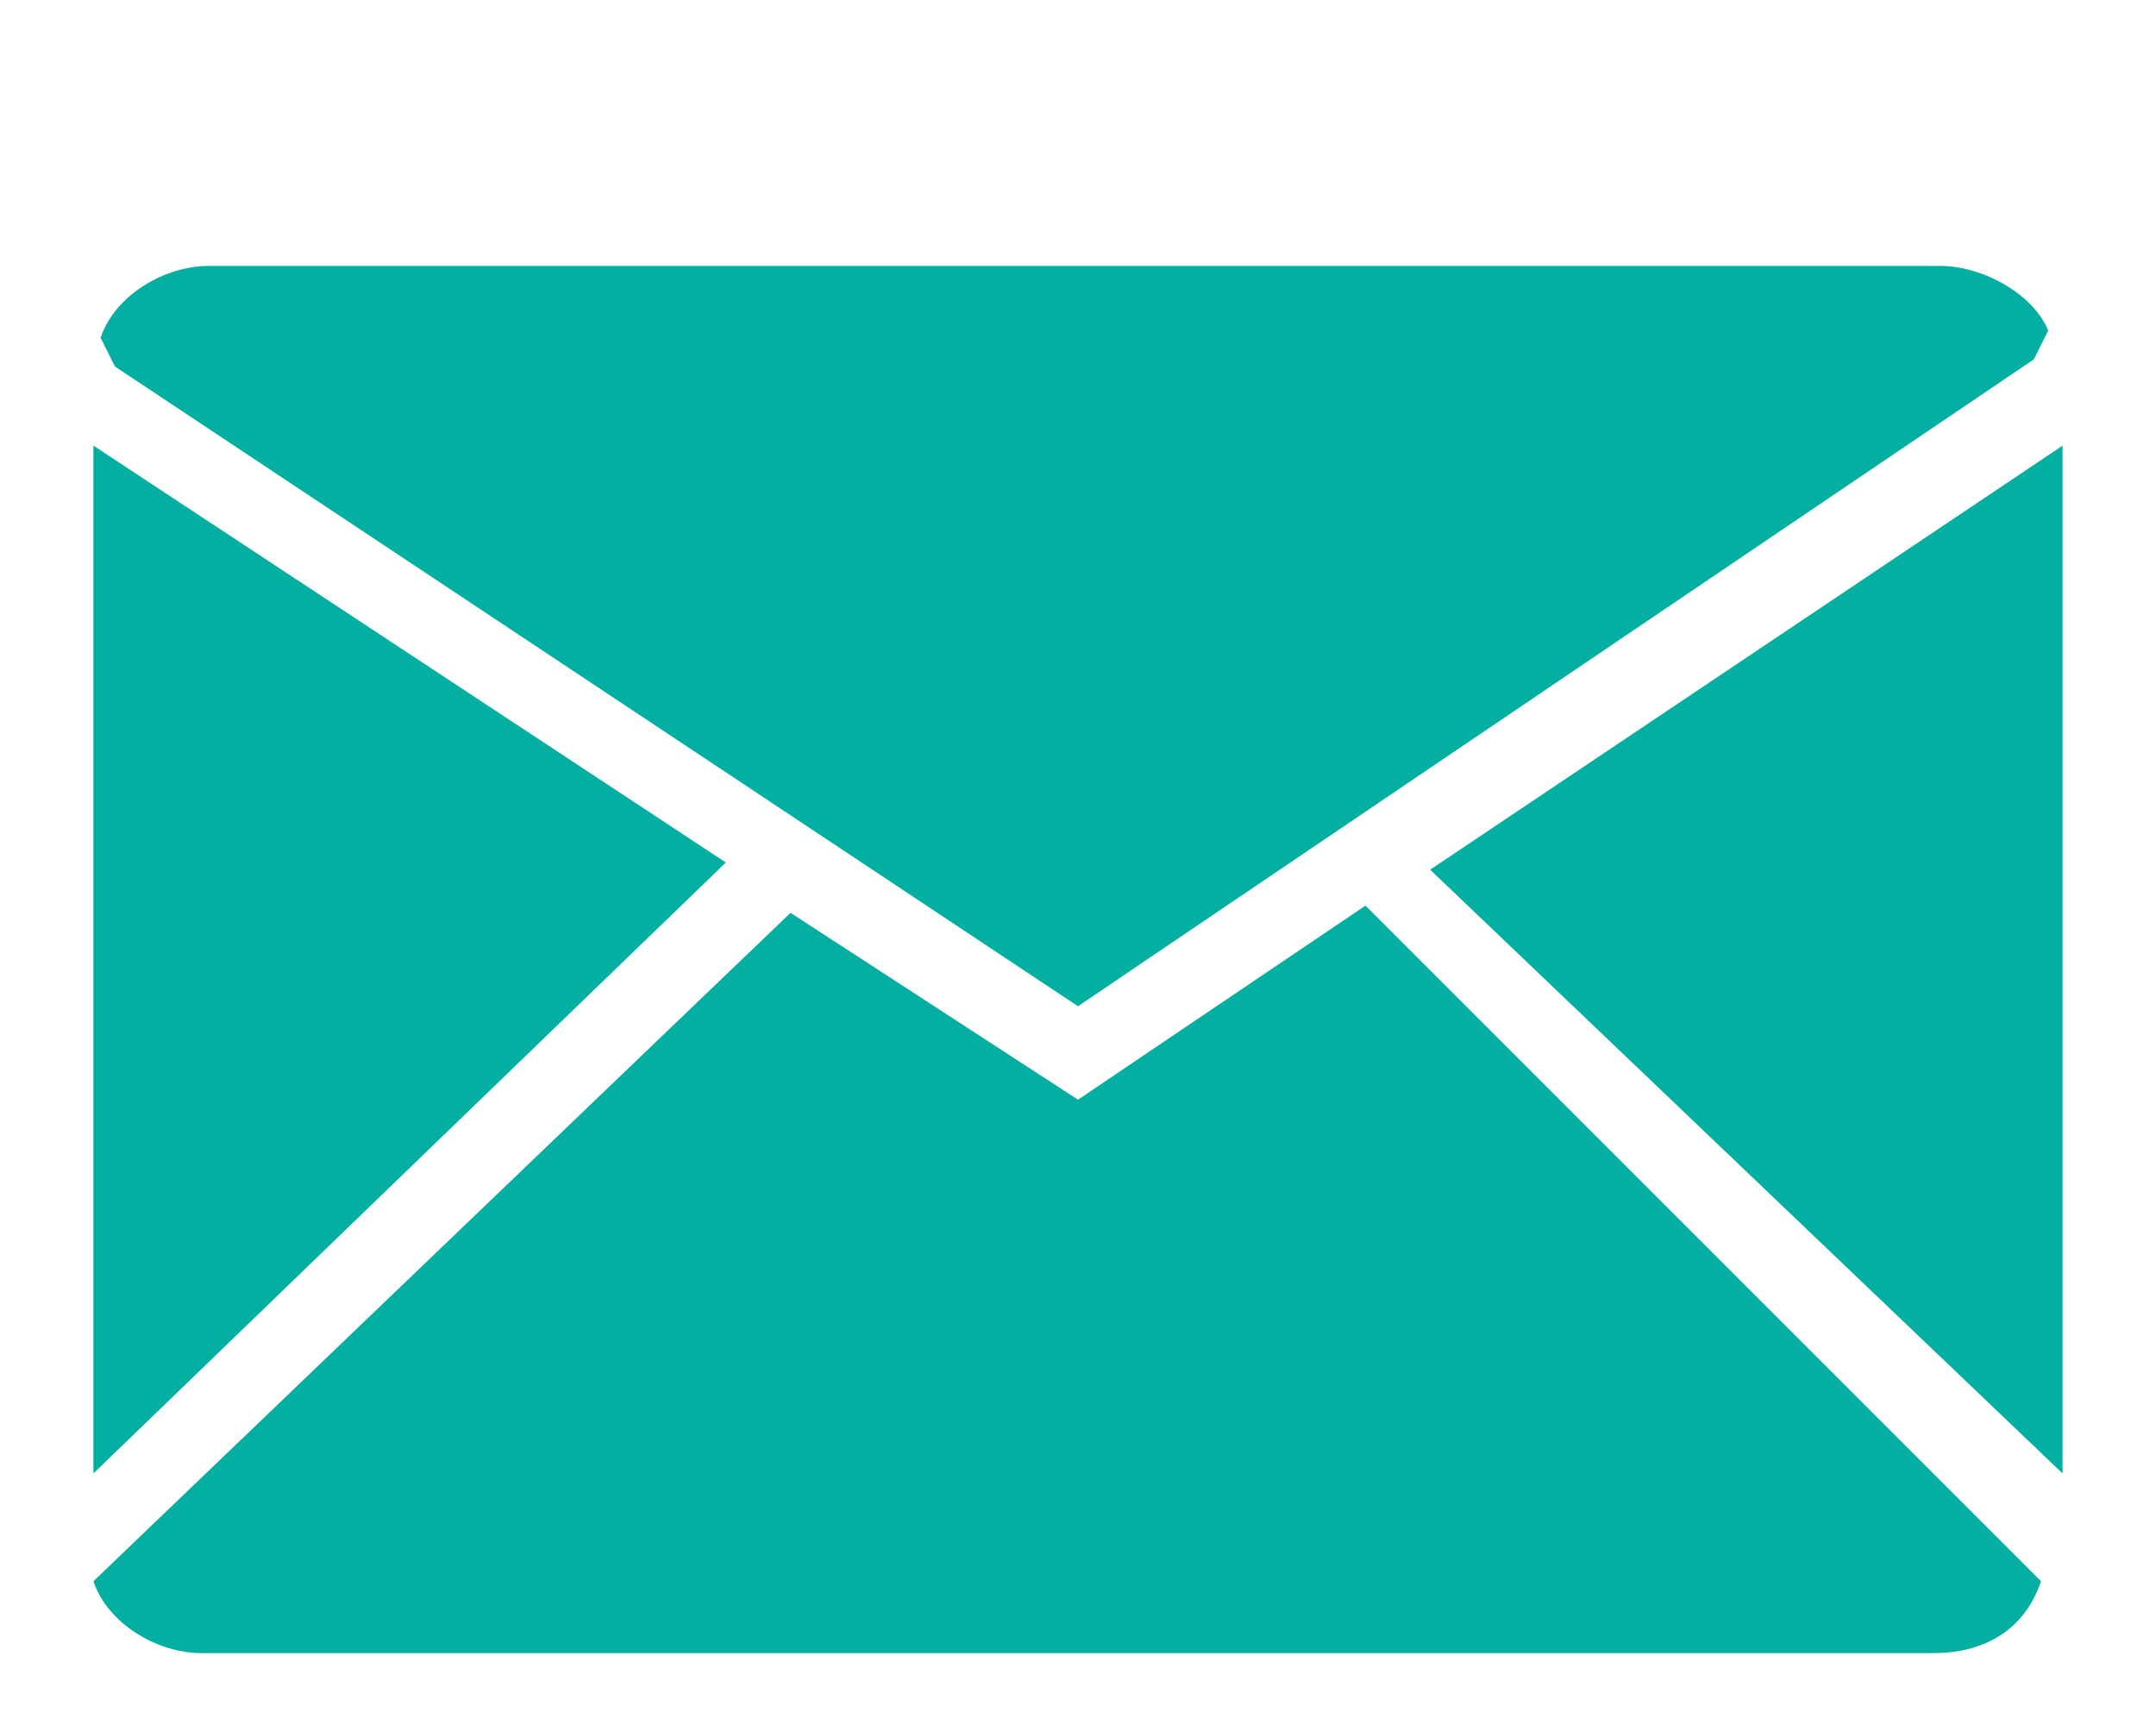 <svg version="1.2" xmlns="http://www.w3.org/2000/svg" viewBox="0 0 30 24" width="30" height="24">
	<title>Forma 1</title>
	<style>
		.s0 { fill: #03afa1 } 
	</style>
	<path id="Forma 1" class="s0" d="m15 15.3l-4-2.6-9.7 9.3c0.2 0.6 0.9 1 1.5 1h24.1c0.8 0 1.3-0.4 1.5-1l-9.4-9.4zm0-1.3l13.3-9 0.2-0.4c-0.2-0.5-0.9-0.9-1.5-0.9h-24.1c-0.6 0-1.3 0.4-1.5 1l0.2 0.4zm-13.7-7.8v14.3l8.8-8.5zm27.4 14.3v-14.3l-8.8 5.9zm-20-19.2"/>
</svg>